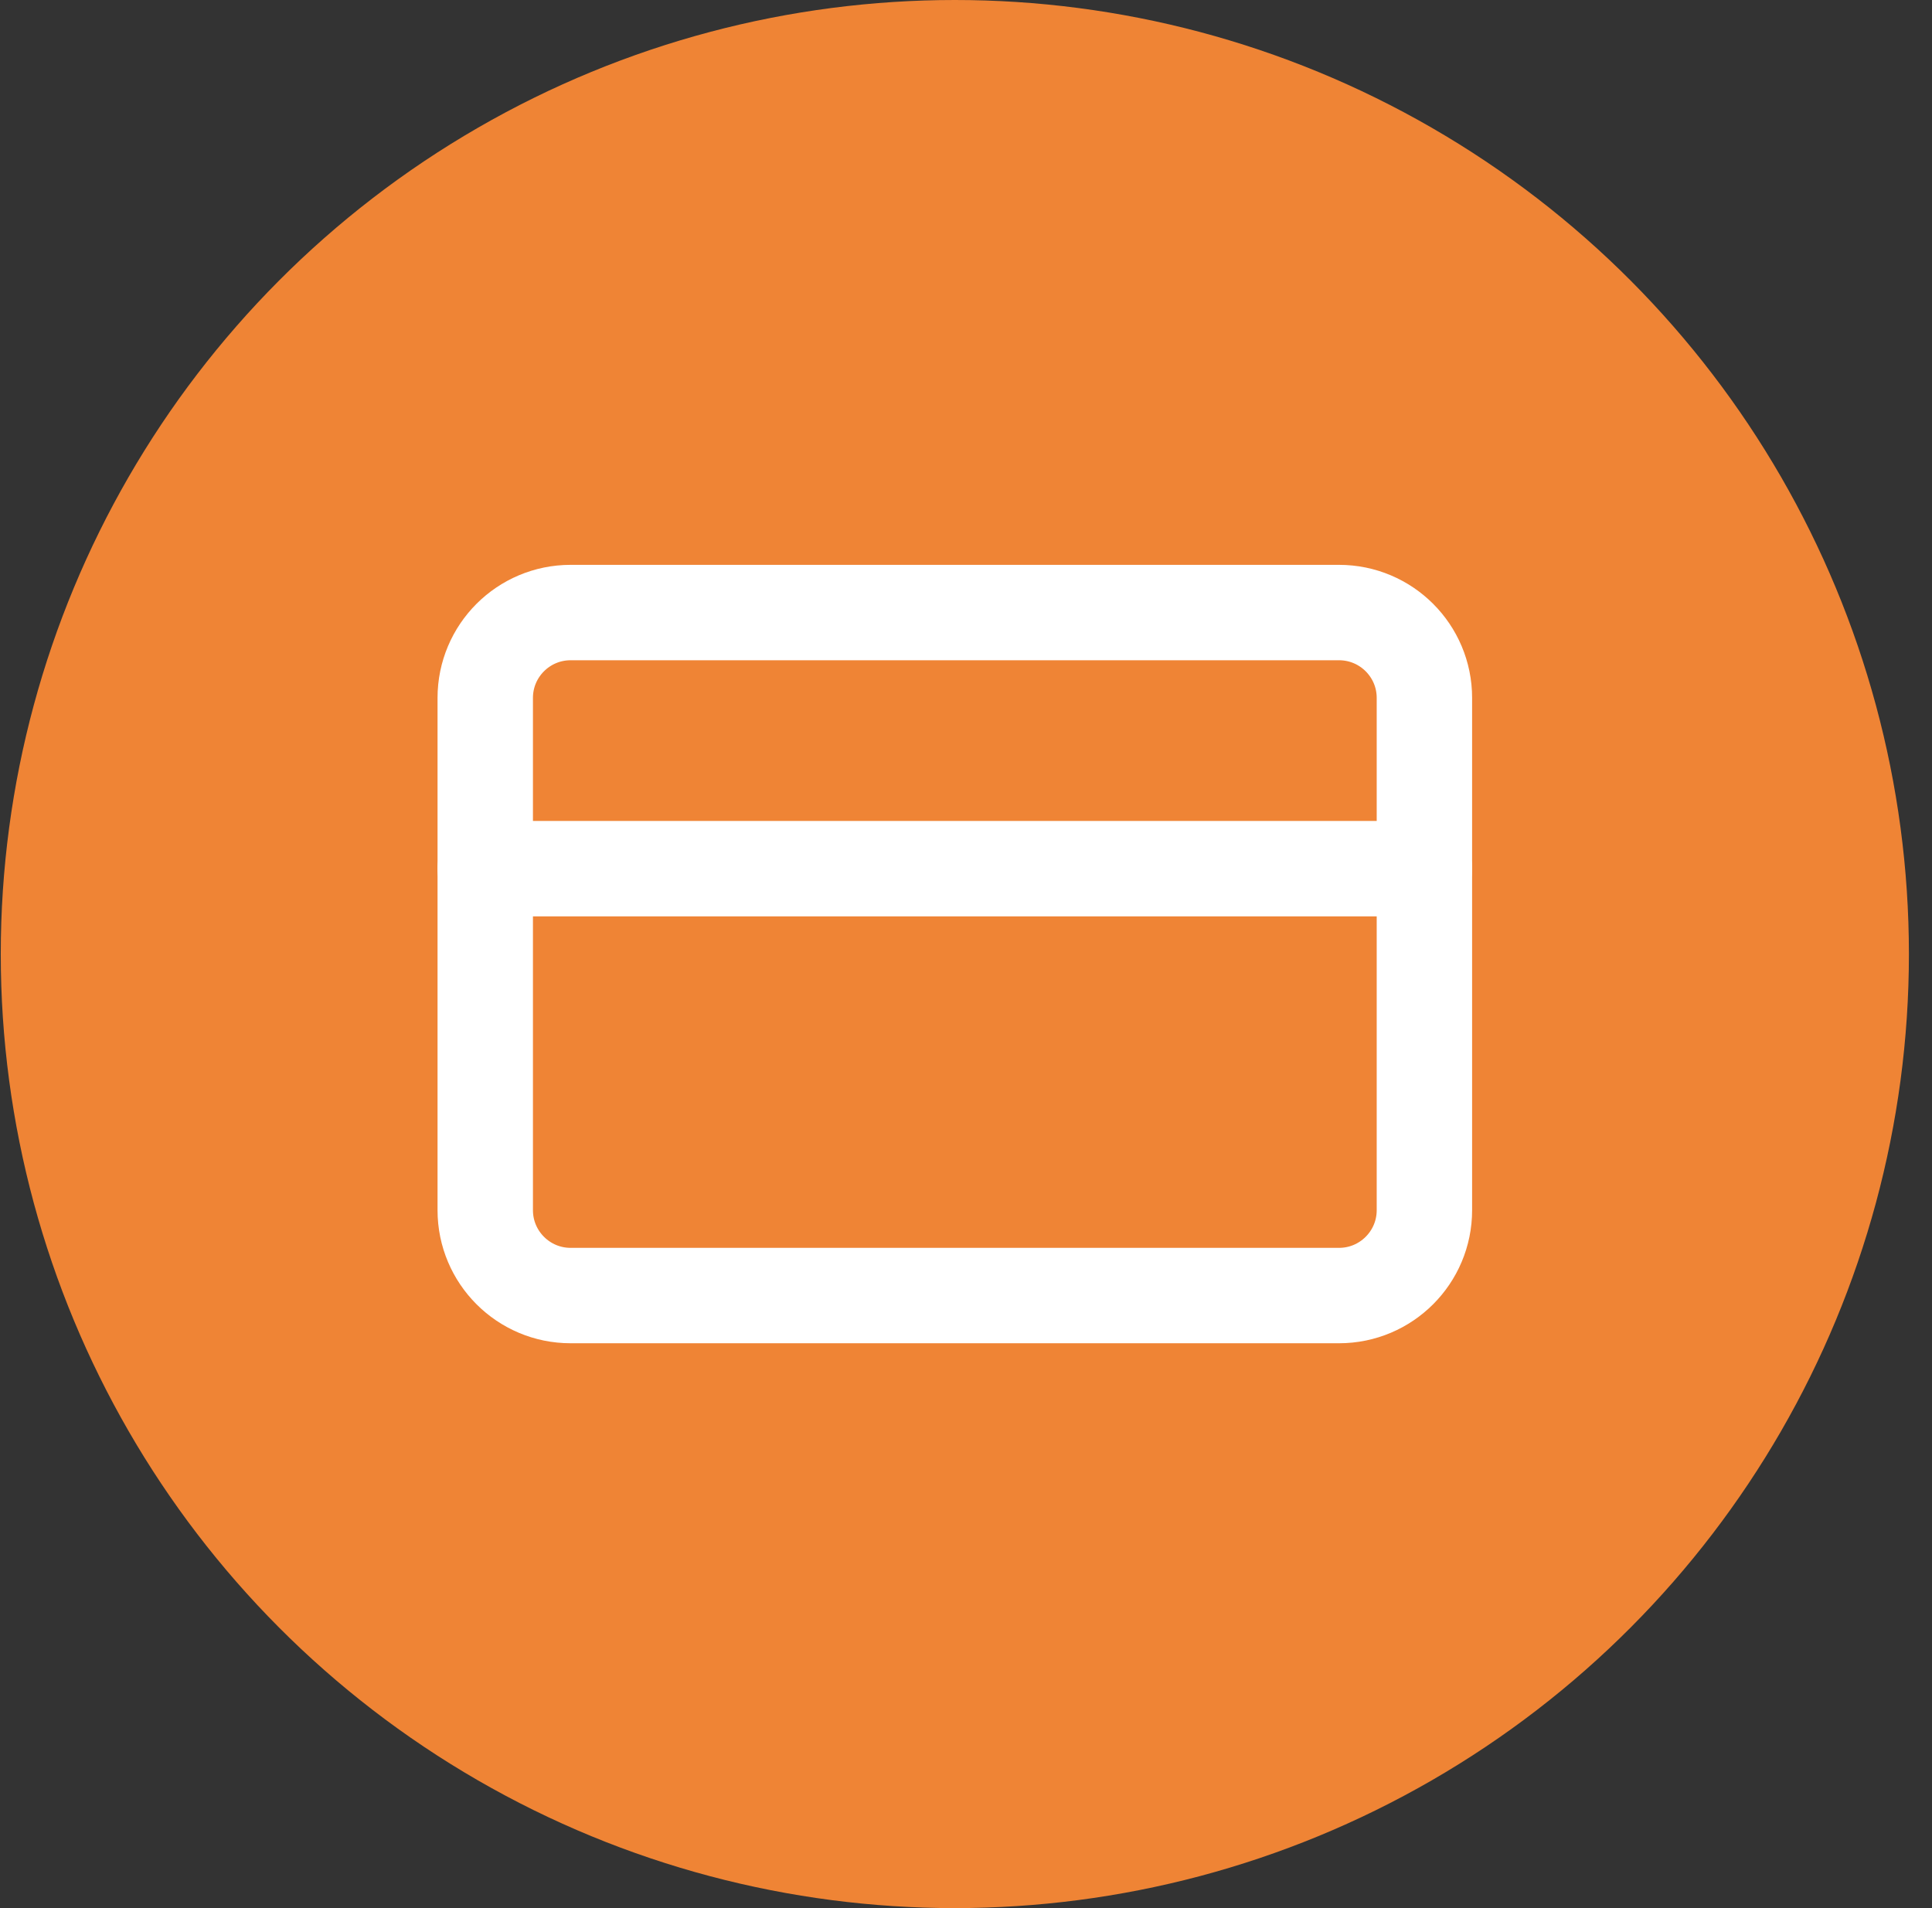 <svg width="81" height="80" viewBox="0 0 81 80" fill="none" xmlns="http://www.w3.org/2000/svg">
<rect x="0" y="0" width="81" height="80" fill="#333333" stroke="none"/>
<circle cx="40.032" cy="40" r="40" fill="#EF8435"/>
<path d="M56.139 25.682H23.924C21.947 25.682 20.344 27.284 20.344 29.261V50.738C20.344 52.715 21.947 54.318 23.924 54.318H56.139C58.116 54.318 59.719 52.715 59.719 50.738V29.261C59.719 27.284 58.116 25.682 56.139 25.682Z" stroke="white" stroke-width="4" stroke-linecap="round" stroke-linejoin="round"/>
<path d="M20.344 36.42H59.719" stroke="white" stroke-width="4" stroke-linecap="round" stroke-linejoin="round"/>
</svg>
